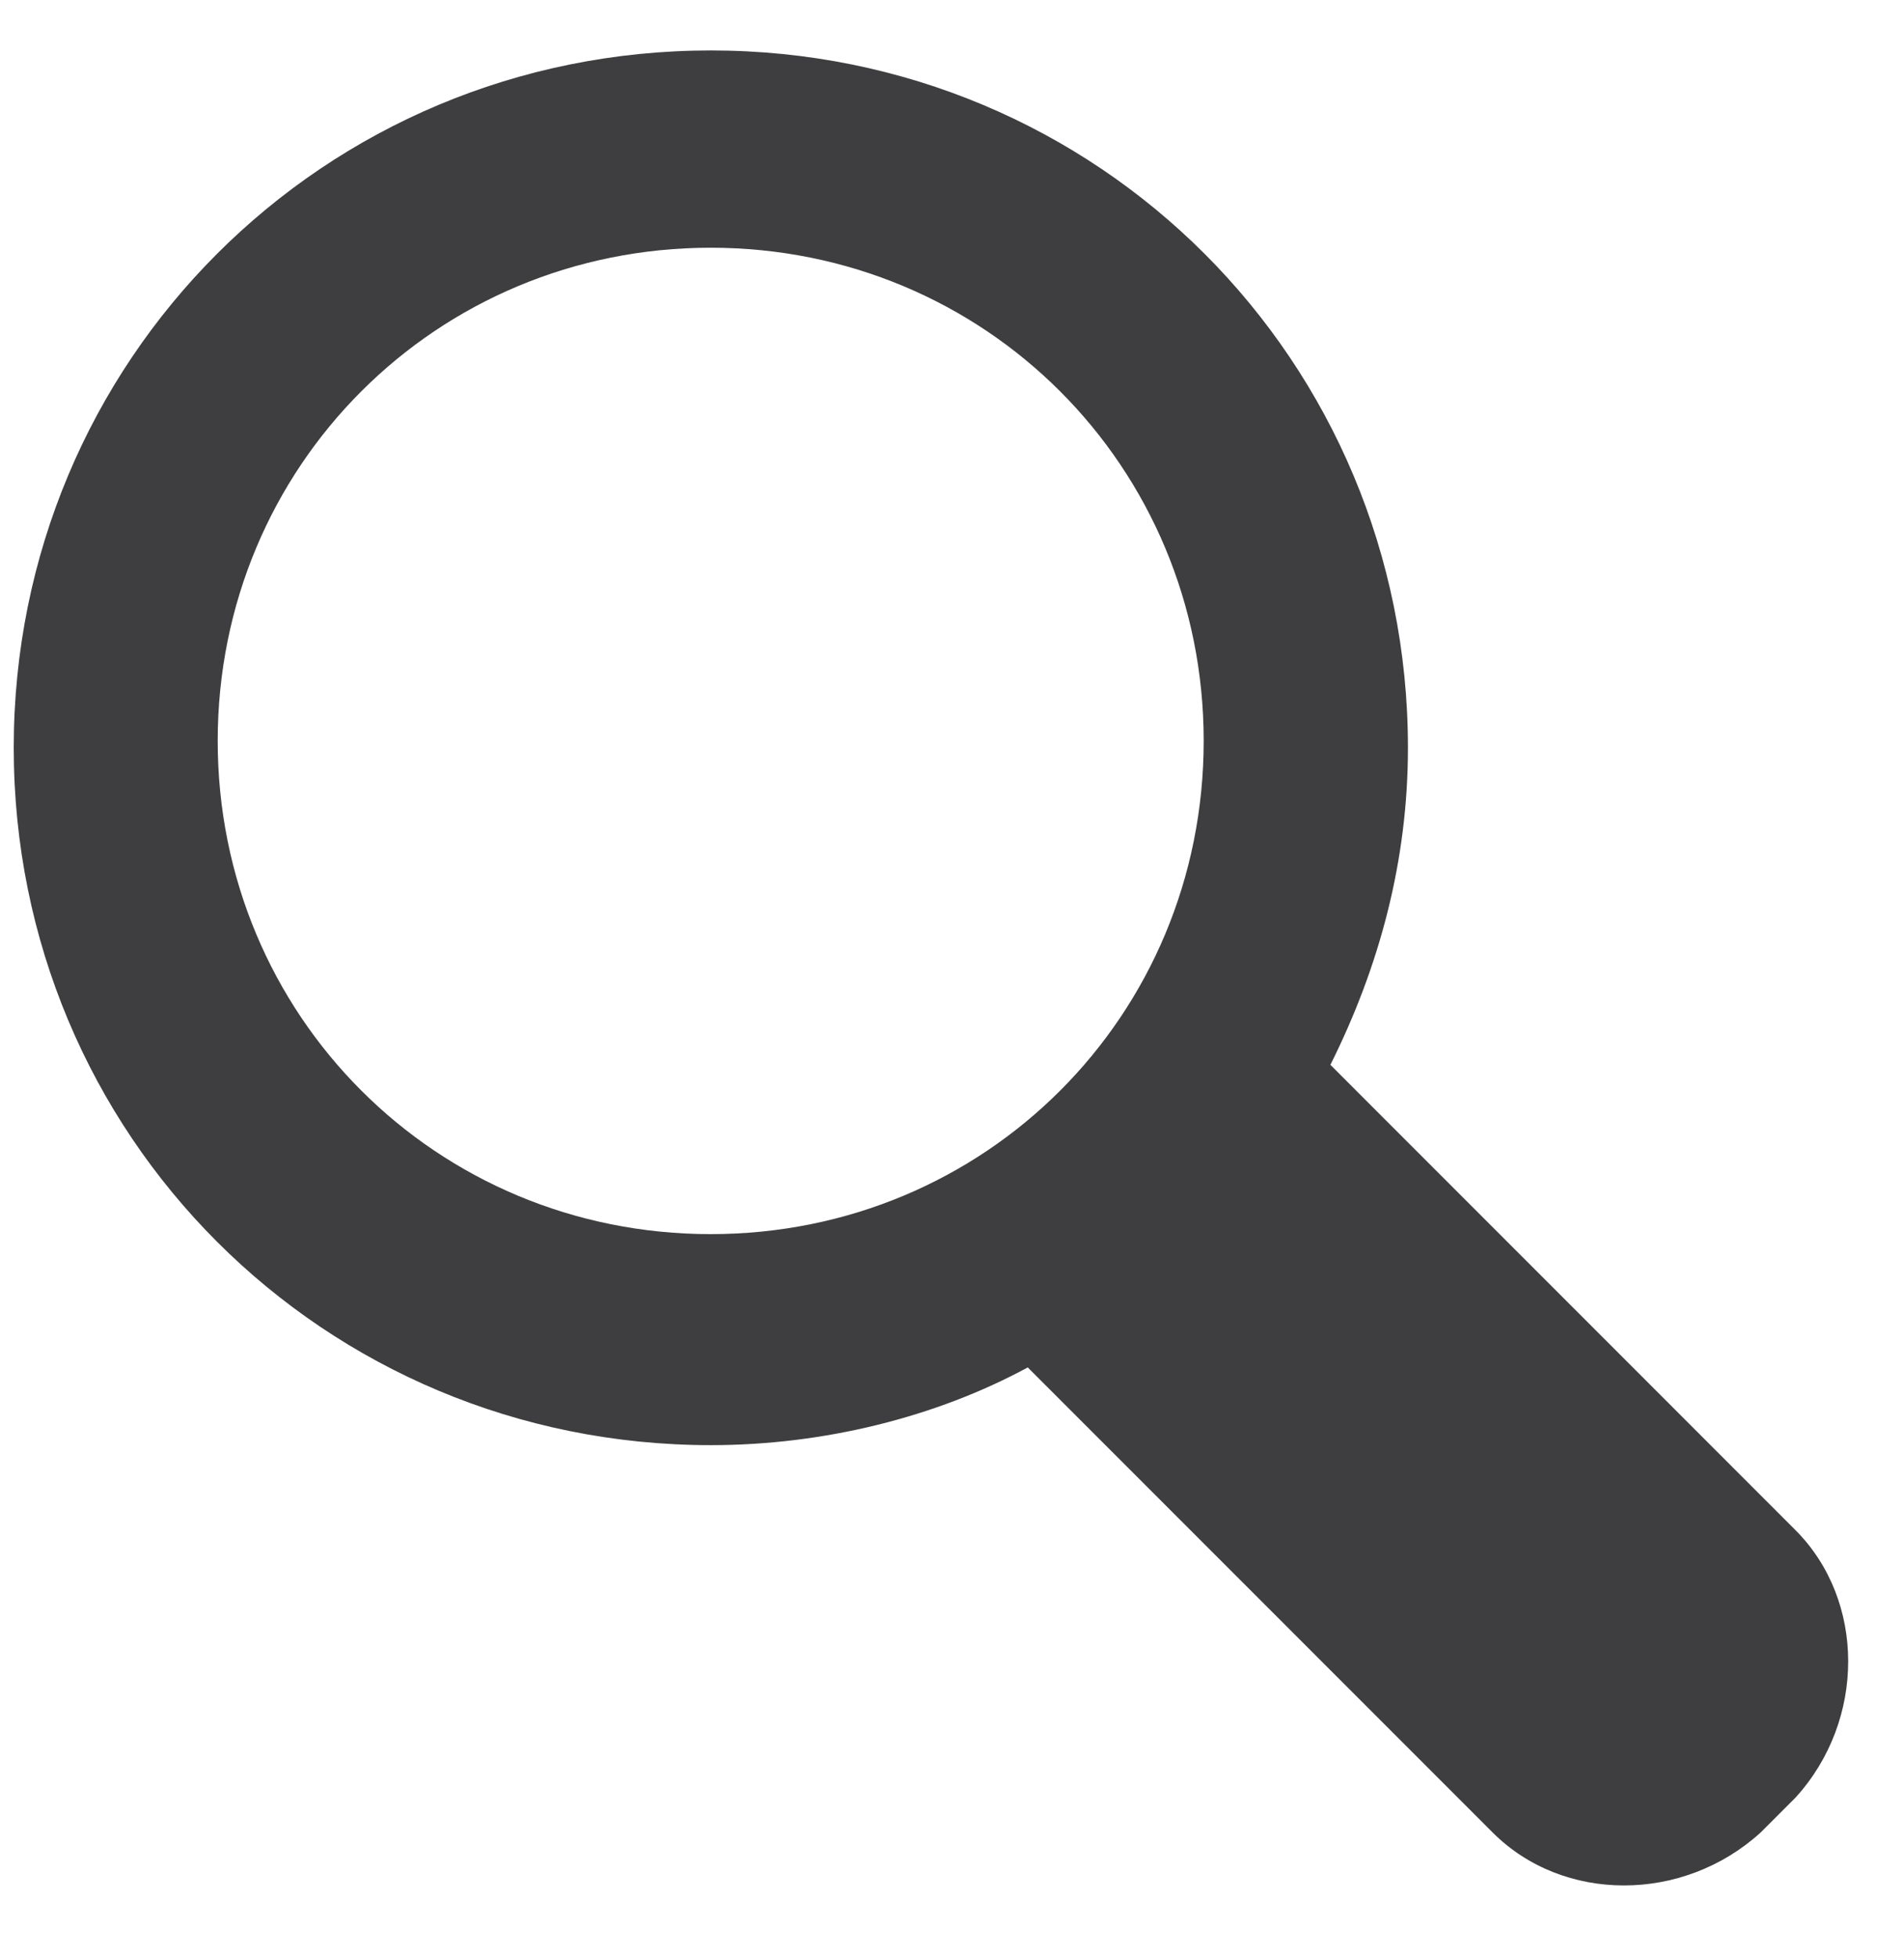 <?xml version="1.0" encoding="utf-8"?>
<!-- Generator: Adobe Illustrator 16.0.0, SVG Export Plug-In . SVG Version: 6.00 Build 0)  -->
<!DOCTYPE svg PUBLIC "-//W3C//DTD SVG 1.1//EN" "http://www.w3.org/Graphics/SVG/1.1/DTD/svg11.dtd">
<svg version="1.1" id="Ebene_1" xmlns="http://www.w3.org/2000/svg" xmlns:xlink="http://www.w3.org/1999/xlink" x="0px" y="0px"
	 width="27.033px" height="27.788px" viewBox="-3.812 -0.716 27.033 27.788" enable-background="new -3.812 -0.716 27.033 27.788"
	 xml:space="preserve">
<path fill="#3E3E40" d="M21.678,20.999l-6.601-6.602c0.698-1.397,1.101-2.897,1.101-4.5C16.178,4.4,11.78,0,6.281,0
	c-5.5,0-9.898,4.398-9.898,9.897c0,5.5,4.398,9.898,9.898,9.898c1.602,0,3.197-0.398,4.499-1.103l6.603,6.603
	c1,0.999,2.699,0.999,3.8,0l0.5-0.5C22.678,23.701,22.678,21.999,21.678,20.999z M6.279,16.8c-3.898,0-7-3.102-7-7
	c0-3.897,3.102-7,7-7c3.897,0,6.999,3.103,6.999,7C13.278,13.701,10.178,16.8,6.279,16.8z"/>
</svg>
